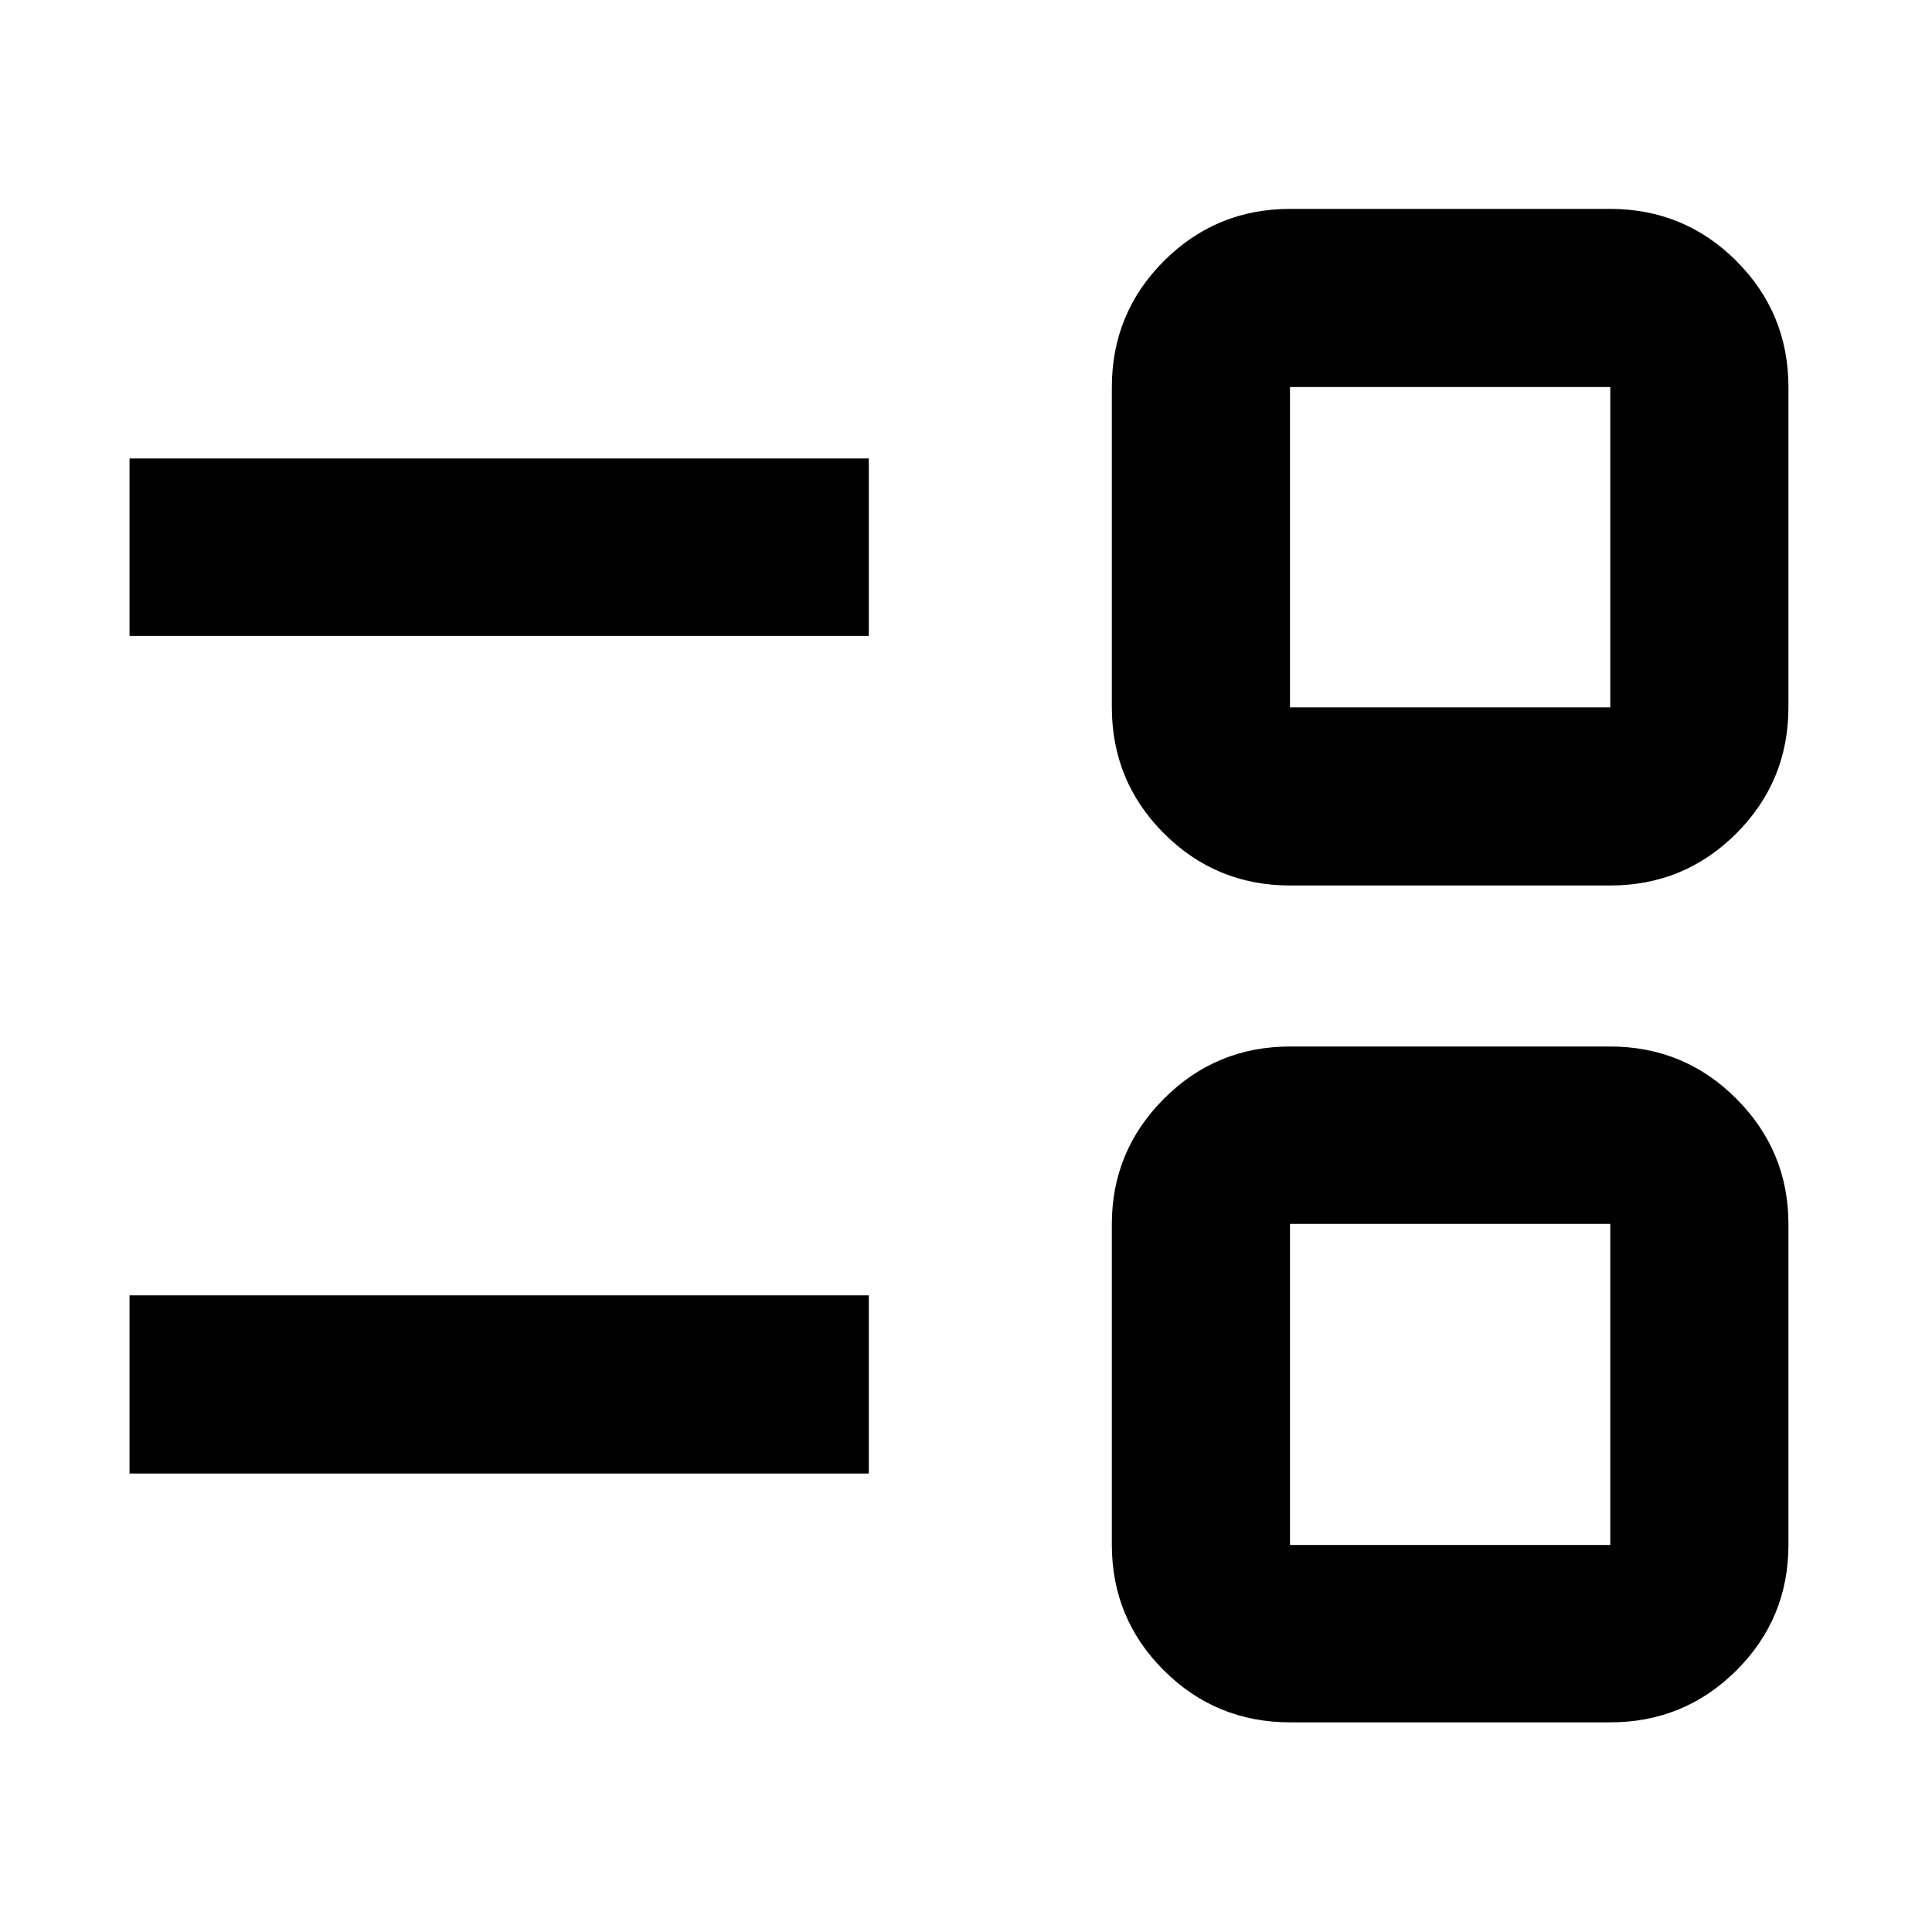 <svg xmlns="http://www.w3.org/2000/svg" height="40" viewBox="0 -960 960 960" width="40"><path d="M641.13-104.173q-36.9 0-62.783-25.773-25.884-25.773-25.884-62.517V-351.71q0-36.391 25.884-62.341Q604.23-440 641.13-440H800q36.9 0 62.784 25.949 25.883 25.95 25.883 62.341v159.247q0 36.744-25.883 62.517Q836.9-104.173 800-104.173H641.13Zm-.144-88.146h159.159v-159.536H640.986v159.536ZM64.362-227.825v-88.523H431.71v88.523H64.362ZM641.13-520q-36.9 0-62.783-25.883-25.884-25.884-25.884-62.784v-158.87q0-36.9 25.884-62.783 25.883-25.884 62.783-25.884H800q36.9 0 62.784 25.884 25.883 25.883 25.883 62.783v158.87q0 36.9-25.883 62.784Q836.9-520 800-520H641.13Zm-.144-88.522h159.159v-159.159H640.986v159.159ZM64.362-644.029v-88.146H431.71v88.146H64.362Zm656.203 372.131Zm0-416.204Z"/></svg>